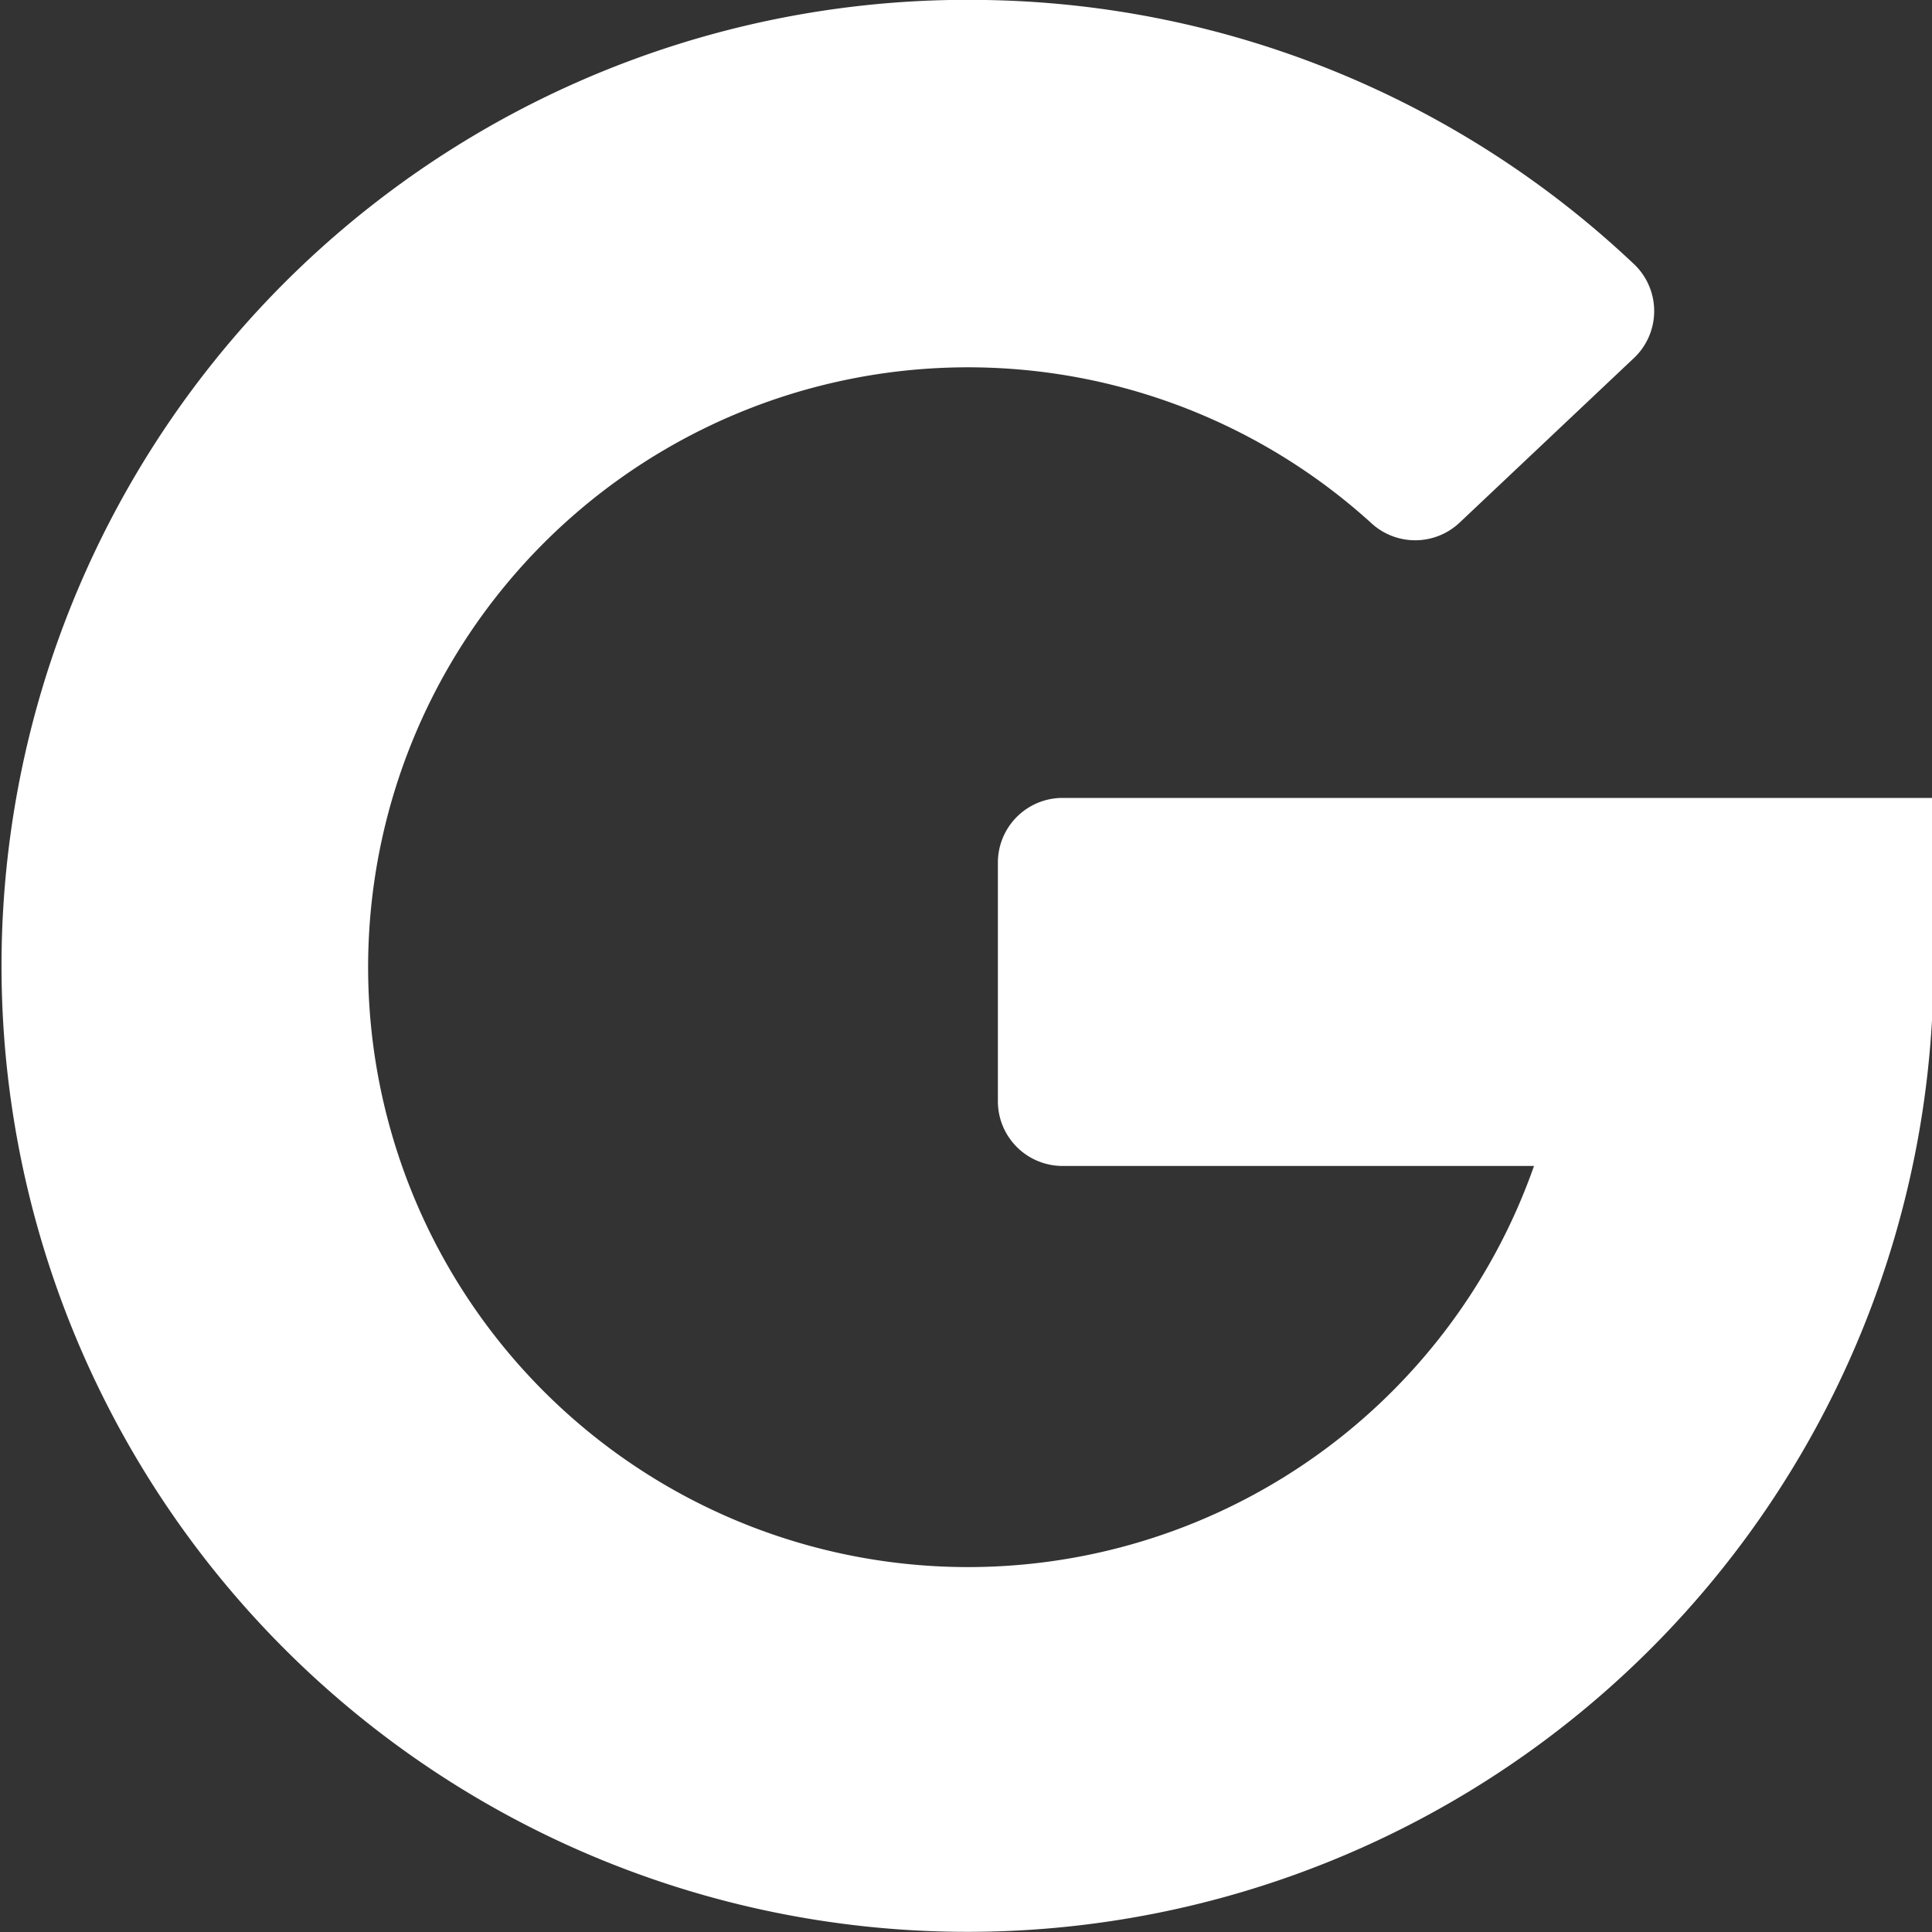 <svg id="Layer_1" data-name="Layer 1" xmlns="http://www.w3.org/2000/svg" width="20" height="20" viewBox="0 0 20 20"><rect x="0" y="0" width="20" height="20" fill="#333333" stroke="none"/><defs><style>.cls-1{fill:#fff;}</style></defs><title>gp-ico</title><path class="cls-1" d="M11,12.07h4.88a6.21,6.21,0,1,1-1.69-6.66.67.67,0,0,0,.92,0l1.79-1.69a.67.67,0,0,0,0-1A10,10,0,0,0,10.2,0,10,10,0,1,0,20,10.56c0-.07,0-2.3,0-2.3H11a.67.67,0,0,0-.67.67V11.4A.67.67,0,0,0,11,12.07Z" transform="translate(0 0)"/></svg>